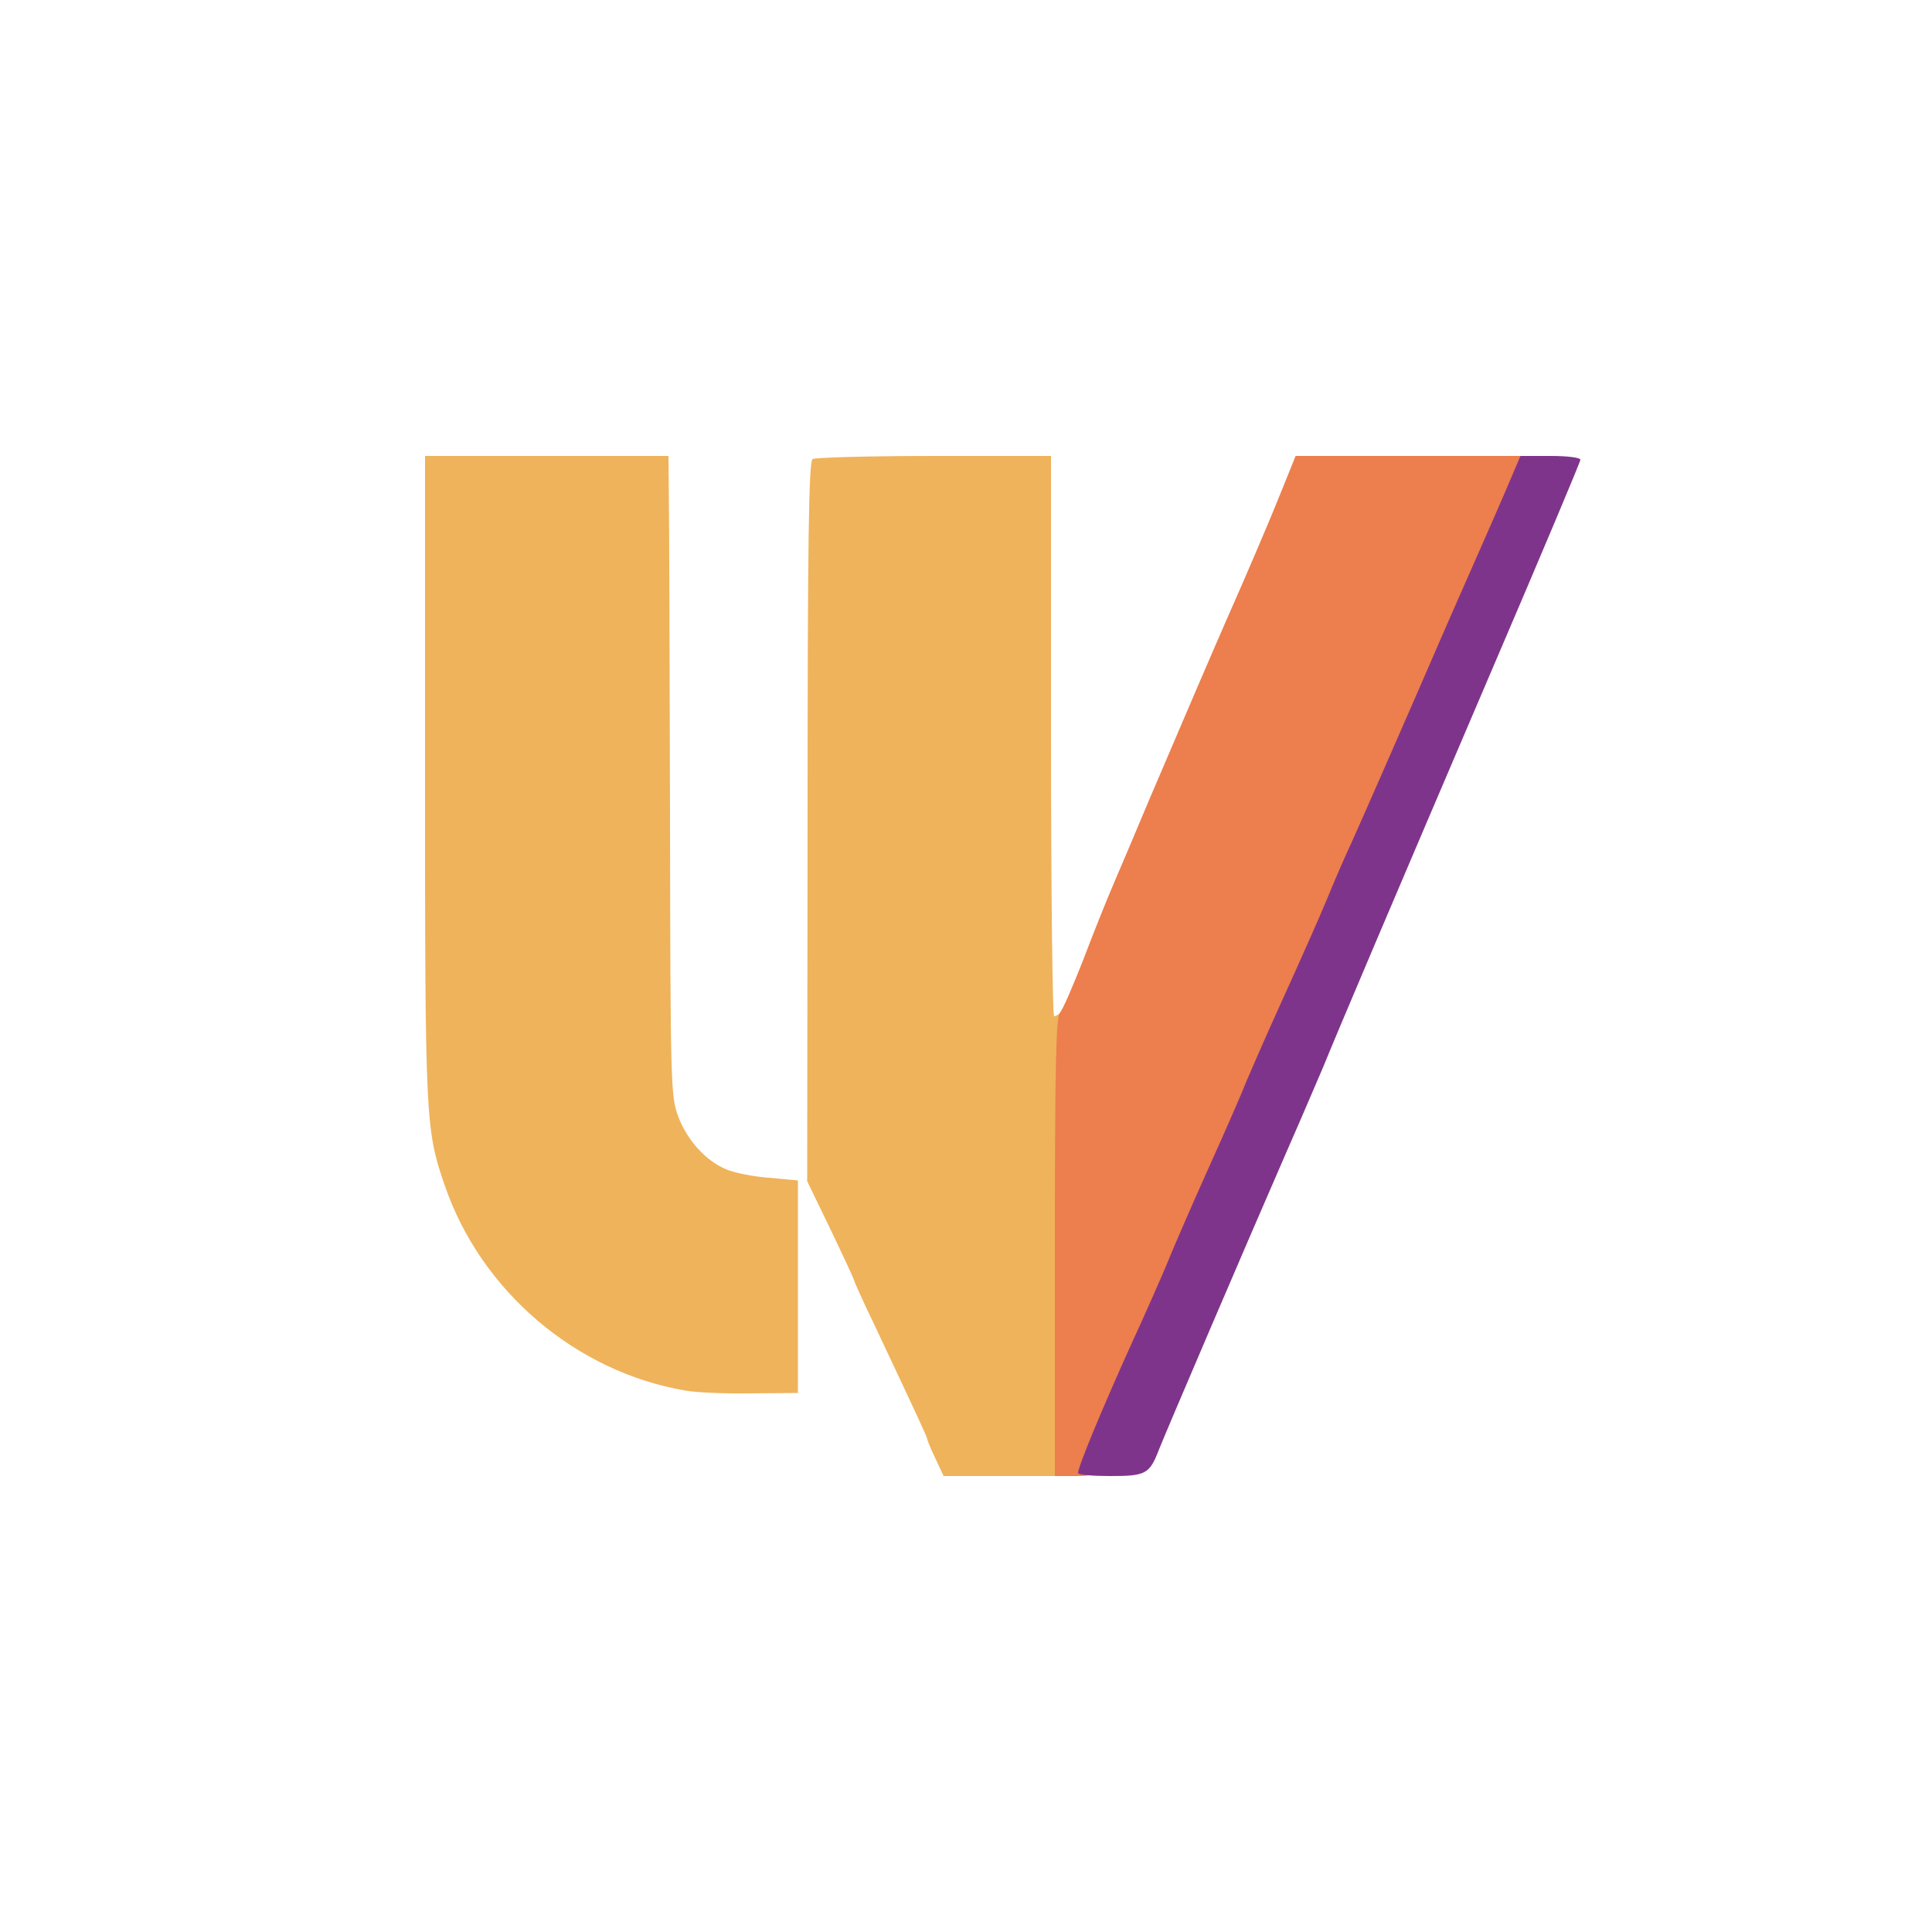 <?xml version="1.0" encoding="utf-8"?>
<!DOCTYPE svg PUBLIC "-//W3C//DTD SVG 1.1//EN" "http://www.w3.org/Graphics/SVG/1.1/DTD/svg11.dtd">
<svg version="1.1" xmlns="http://www.w3.org/2000/svg" width="500px" height="500px" viewBox="0 0 500 500" preserveAspectRatio="xMidYMid meet">
 <g fill="#efb35b">
  <path d="M242.1 377.5 c-1.2 -2.5 -2.1 -4.7 -2.1 -5 0 -0.5 -2.9 -6.7 -13.6 -29.4 -3 -6.2 -5.4 -11.6 -5.4 -11.8 0 -0.3 -2.7 -6.1 -6 -13 l-6.1 -12.6 0.1 -93 c0 -72.8 0.3 -93.3 1.3 -93.9 0.6 -0.4 14.8 -0.8 31.5 -0.8 l30.2 0 0 72.5 c0 39.9 0.4 72.5 0.8 72.5 0.4 0 1.3 -0.5 2 -1.2 0.9 -0.9 1.2 12.3 1.2 59.5 l0 60.7 -15.9 0 -15.9 0 -2.1 -4.5z"/>
  <path d="M177.5 359.9 c-28.5 -4.8 -53.2 -25.9 -62.5 -53.4 -4.9 -14.2 -5 -17.3 -5 -105.6 l0 -82.9 31.5 0 31.5 0 0.1 10.8 c0.1 5.9 0.2 43.1 0.3 82.7 0.1 69.4 0.2 72.2 2.1 77.4 2.3 6.1 7.1 11.5 12.4 13.7 2 0.9 7 1.9 11.1 2.2 l7.5 0.7 0 27.5 0 27.5 -12 0.1 c-6.6 0.1 -14.2 -0.2 -17 -0.7z"/>
 </g>
 <g fill="#ed7e4d">
  <path d="M273 322.8 c0 -47.7 0.3 -59.4 1.3 -60.7 0.8 -0.9 3.4 -7 6 -13.6 2.5 -6.6 6.1 -15.6 8 -20 1.9 -4.4 6 -14.1 9.1 -21.5 9 -21.1 16.6 -38.8 20.2 -47 5.4 -12.2 11.3 -26 14.6 -34.3 l3.1 -7.7 30.4 0 30.3 0 0 2.3 c0 1.3 -2 6.8 -4.4 12.3 -9.8 22.2 -22.8 51.8 -29.1 66.4 -3.7 8.5 -8.1 18.4 -9.7 22 -1.7 3.6 -4.5 10.1 -6.3 14.5 -1.8 4.4 -7 16.1 -11.5 26 -4.5 9.9 -8.7 19.6 -9.5 21.5 -0.7 1.9 -5.2 12.3 -10 22.9 -4.8 10.7 -9.5 21.5 -10.5 24 -1 2.6 -5.8 13.6 -10.8 24.6 -4.9 11 -9.5 21.7 -10.2 23.8 -1.1 3.6 -1.3 3.7 -6.1 3.7 l-4.9 0 0 -59.2z"/>
 </g>
 <g fill="#7f348b">
  <path d="M279 381.2 c0 -1.6 6.1 -16.3 13.4 -32.5 4.3 -9.3 8.5 -19 9.6 -21.6 1 -2.6 5.7 -13.5 10.5 -24.2 4.8 -10.6 9.3 -21 10 -22.9 0.8 -1.9 5 -11.6 9.5 -21.5 4.5 -9.9 9.7 -21.6 11.5 -26 1.8 -4.4 4.6 -10.9 6.3 -14.5 1.6 -3.6 6 -13.5 9.7 -22 3.7 -8.5 10.9 -24.9 15.9 -36.5 5.1 -11.6 11.3 -25.6 13.7 -31.2 l4.4 -10.3 7.8 0 c4.3 0 7.7 0.4 7.7 1 0 0.5 -10.1 24.5 -22.4 53.2 -26.1 61 -41 96.1 -44.1 103.8 -1.3 3 -5.5 12.9 -9.5 22 -10.3 23.6 -31.4 72.9 -33 77 -2.5 6.5 -3.4 7 -12.7 7 -4.5 0 -8.3 -0.3 -8.3 -0.8z"/>
 </g>
</svg>